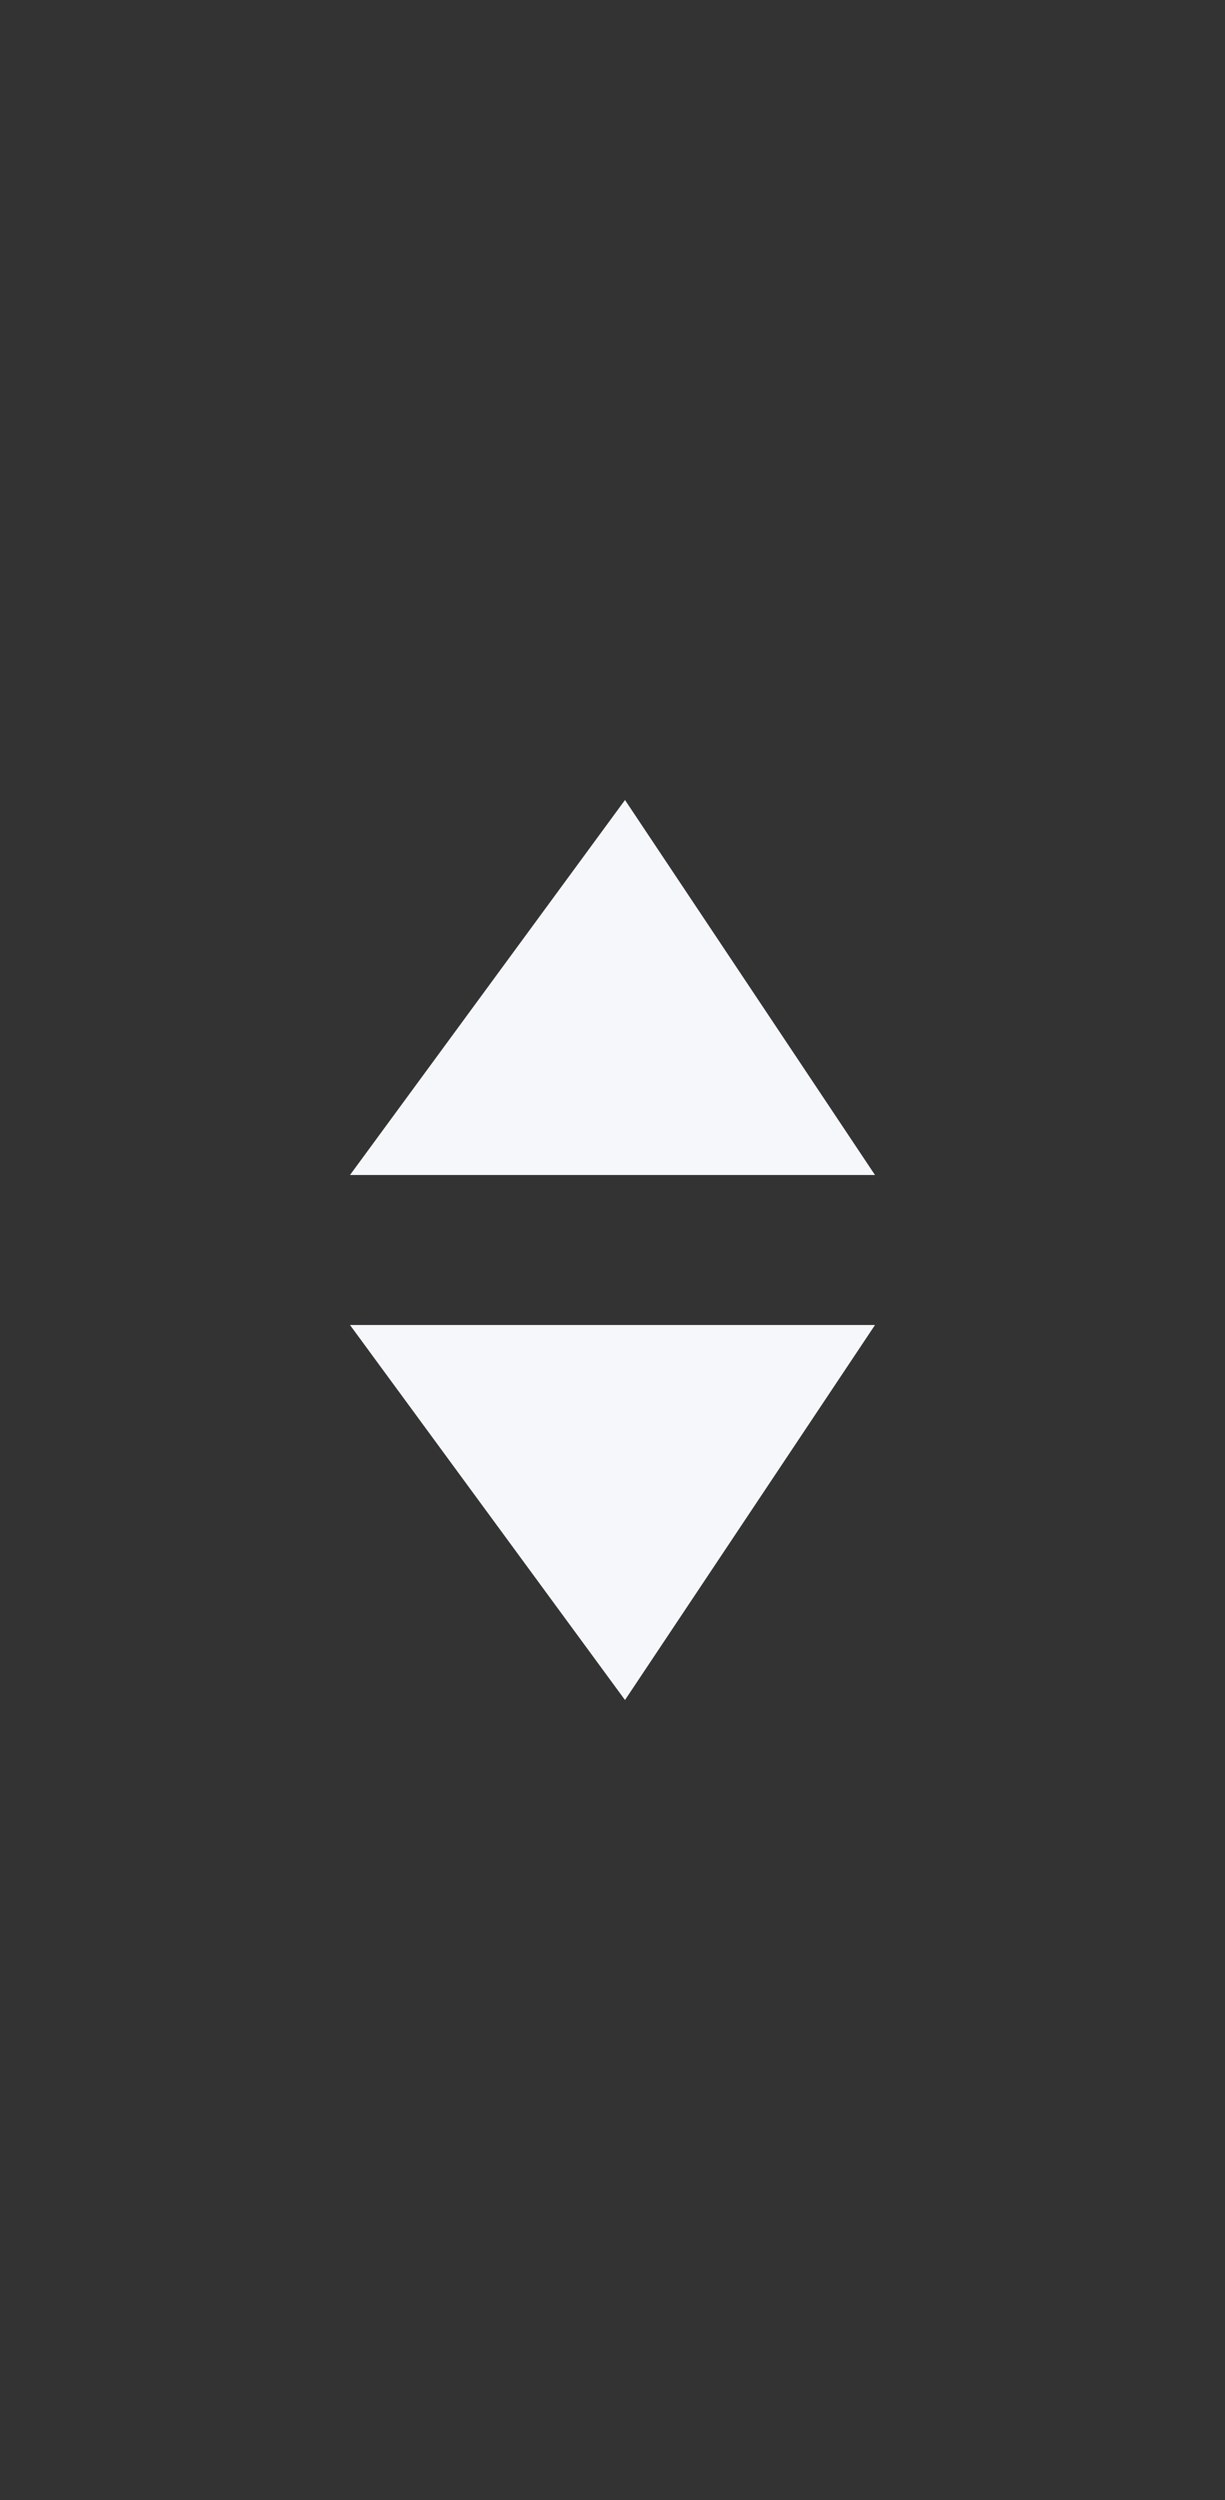 <svg xmlns='http://www.w3.org/2000/svg' viewBox='0 0 4.9 10'><rect x="0" y="0" width="4.9" height="10" fill="#333333" stroke="none"/><style>._xfG{fill:#f5f7fa;}</style><path class='_xfG' d='M1.4 4.7l1.1-1.5 1 1.5m0 .6l-1 1.5-1.1-1.5'/></svg>